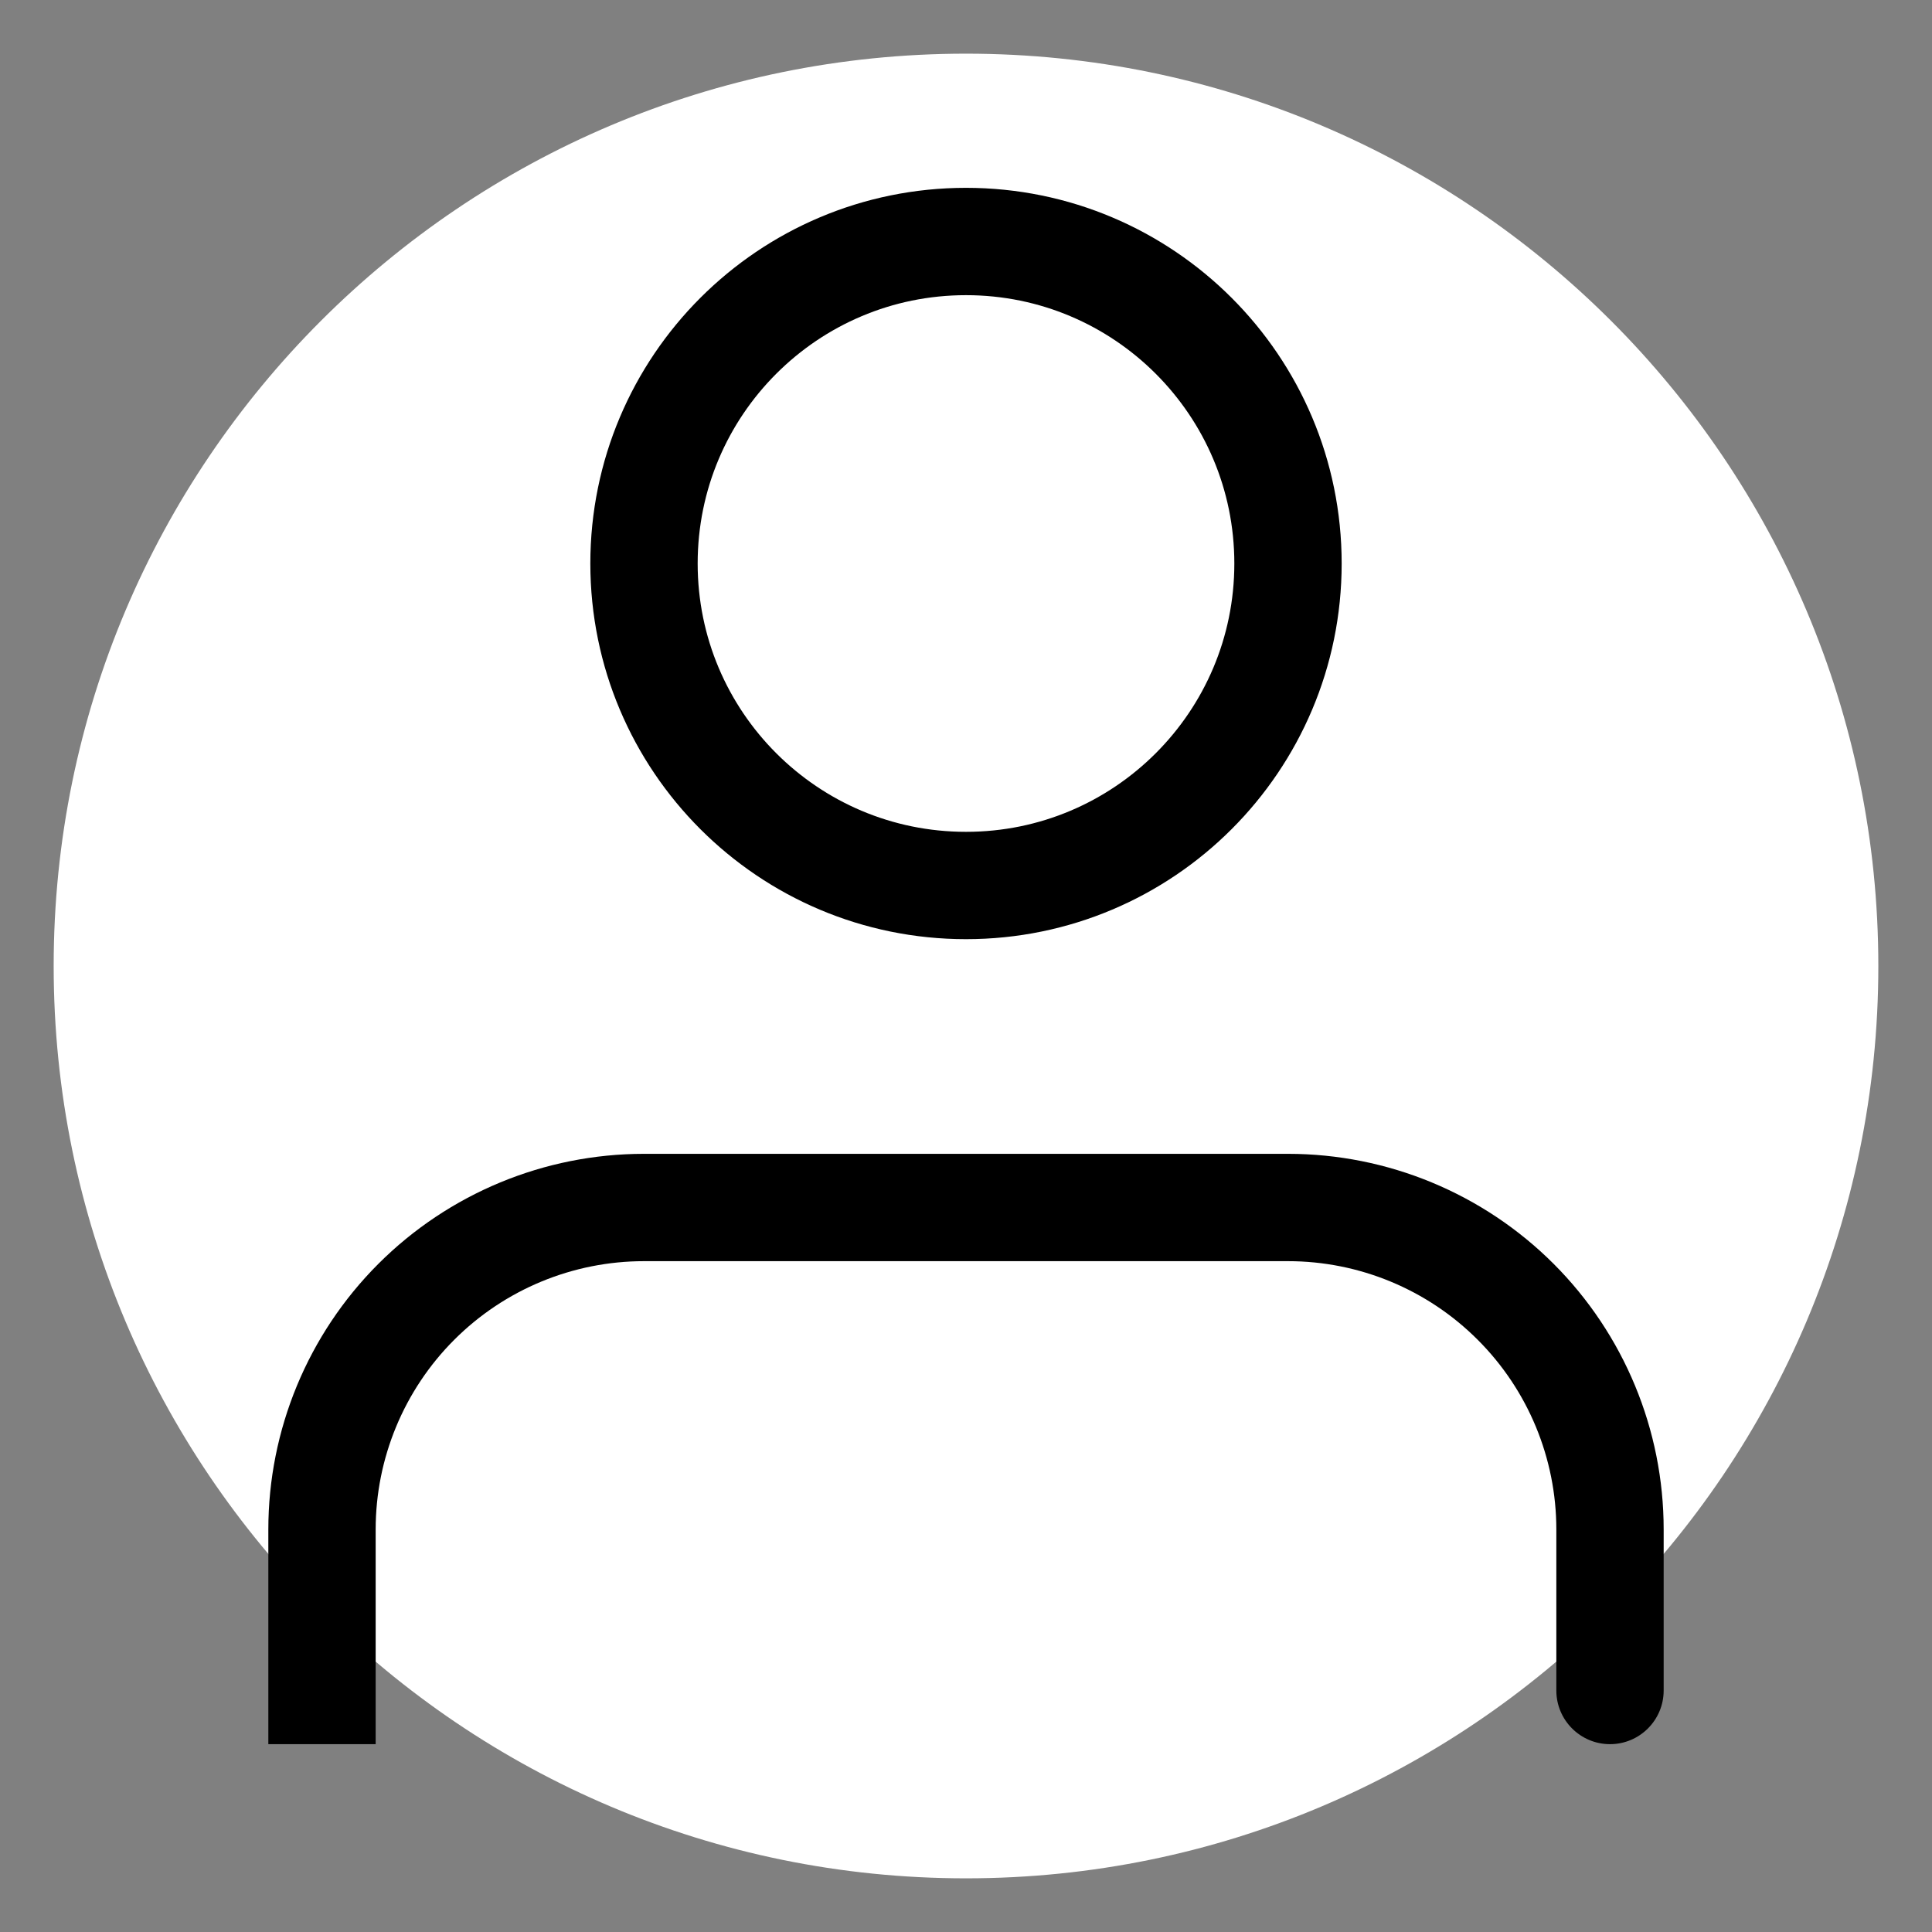 <svg xmlns="http://www.w3.org/2000/svg" width="36" height="36" viewBox="0 0 36 36" fill="none">
  <rect x="0" y="0" width="36" height="36" fill="#808080" stroke="none"/>
  <path d="M1 18C1 8.611 8.611 1 18 1C27.389 1 35 8.611 35 18C35 27.389 27.389 35 18 35C8.611 35 1 27.389 1 18Z" fill="white"/>
  <path d="M29 31.5C29 32.052 29.448 32.5 30 32.5C30.552 32.5 31 32.052 31 31.5H29ZM24 22.5V21.5V22.5ZM12 22.5V21.5V22.5ZM6 28.5H5H6ZM5 31.5V32.5H7V31.5H5ZM31 31.5V28.5H29V31.5H31ZM31 28.5C31 26.643 30.262 24.863 28.95 23.55L27.535 24.965C28.473 25.902 29 27.174 29 28.5H31ZM28.95 23.55C27.637 22.238 25.857 21.5 24 21.5V23.5C25.326 23.5 26.598 24.027 27.535 24.965L28.95 23.55ZM24 21.5H12V23.5H24V21.5ZM12 21.5C10.143 21.5 8.363 22.238 7.05 23.55L8.464 24.965C9.402 24.027 10.674 23.5 12 23.5V21.5ZM7.05 23.55C5.737 24.863 5 26.643 5 28.5H7C7 27.174 7.527 25.902 8.464 24.965L7.05 23.55ZM5 28.5V31.5H7V28.5H5Z" fill="black"/>
  <path d="M18 16.5C21.314 16.5 24 13.814 24 10.5C24 7.186 21.314 4.5 18 4.5C14.686 4.5 12 7.186 12 10.5C12 13.814 14.686 16.5 18 16.5Z" stroke="black" stroke-width="2" stroke-linecap="round" stroke-linejoin="round"/>
</svg>